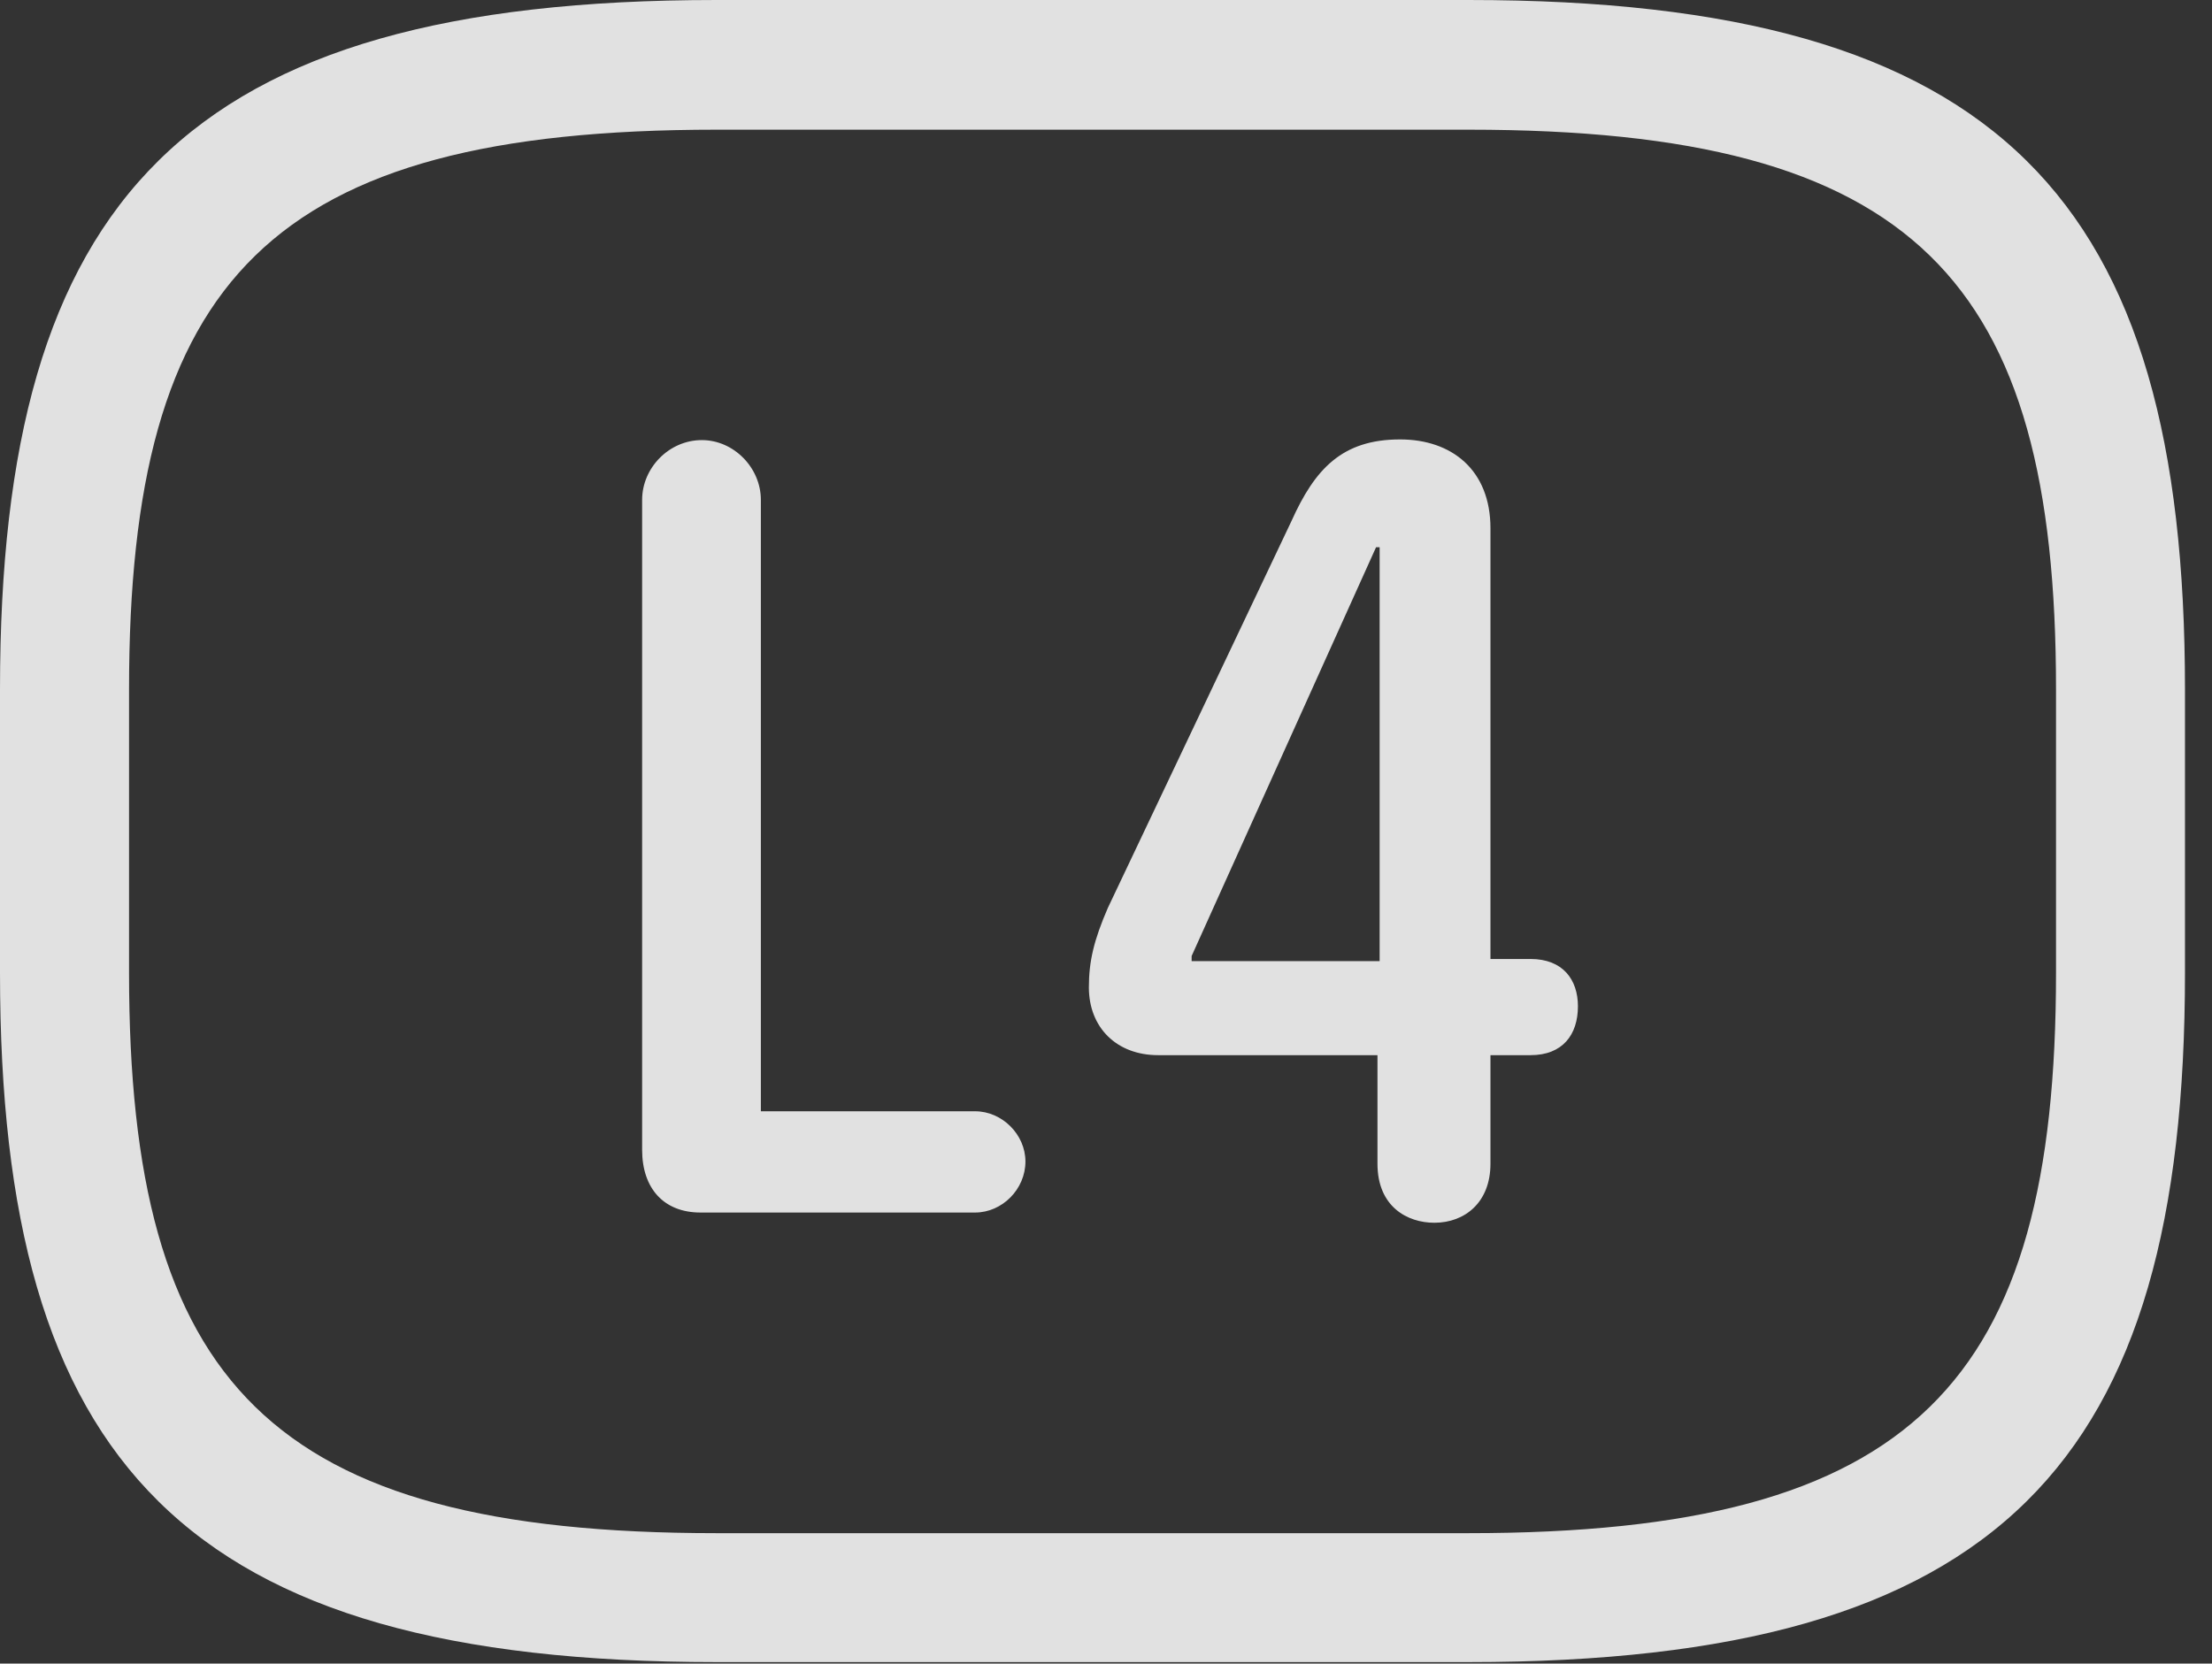 <?xml version="1.0" encoding="UTF-8"?>
<!--Generator: Apple Native CoreSVG 232.5-->
<!DOCTYPE svg
PUBLIC "-//W3C//DTD SVG 1.1//EN"
       "http://www.w3.org/Graphics/SVG/1.1/DTD/svg11.dtd">
<svg version="1.1" xmlns="http://www.w3.org/2000/svg" xmlns:xlink="http://www.w3.org/1999/xlink" width="29.639" height="22.295">
 <rect width="100%" height="100%" fill="#333333" stroke="none"/>
 <g>
  <rect height="22.295" opacity="0" width="29.639" x="0" y="0"/>
  <path d="M9.6 22.275L19.678 22.275C26.816 22.275 29.277 19.609 29.277 13.037L29.277 9.238C29.277 2.666 26.816 0 19.678 0L9.6 0C2.461 0 0 2.666 0 9.238L0 13.037C0 19.609 2.461 22.275 9.6 22.275ZM9.6 20.547C3.613 20.547 1.729 18.535 1.729 13.037L1.729 9.238C1.729 3.74 3.613 1.738 9.6 1.738L19.678 1.738C25.664 1.738 27.549 3.74 27.549 9.238L27.549 13.037C27.549 18.535 25.664 20.547 19.678 20.547Z" fill="#ffffff" fill-opacity="0.85"/>
  <path d="M9.385 16.25L13.066 16.25C13.428 16.25 13.74 15.938 13.74 15.566C13.74 15.205 13.428 14.893 13.066 14.893L10.195 14.893L10.195 6.699C10.195 6.27 9.834 5.898 9.404 5.898C8.965 5.898 8.604 6.27 8.604 6.699L8.604 15.41C8.604 15.928 8.896 16.25 9.385 16.25ZM19.219 16.387C19.629 16.387 19.971 16.113 19.971 15.596L19.971 14.141L20.508 14.141C20.938 14.141 21.143 13.867 21.143 13.486C21.143 13.125 20.938 12.852 20.508 12.852L19.971 12.852L19.971 7.08C19.971 6.299 19.453 5.889 18.76 5.889C17.979 5.889 17.617 6.289 17.305 6.982L14.844 12.168C14.658 12.598 14.59 12.881 14.59 13.232C14.59 13.77 14.961 14.141 15.518 14.141L18.457 14.141L18.457 15.596C18.457 16.172 18.857 16.387 19.219 16.387ZM18.486 12.881L15.967 12.881L15.967 12.812L18.438 7.334L18.486 7.334Z" fill="#ffffff" fill-opacity="0.85"/>
 </g>
</svg>
